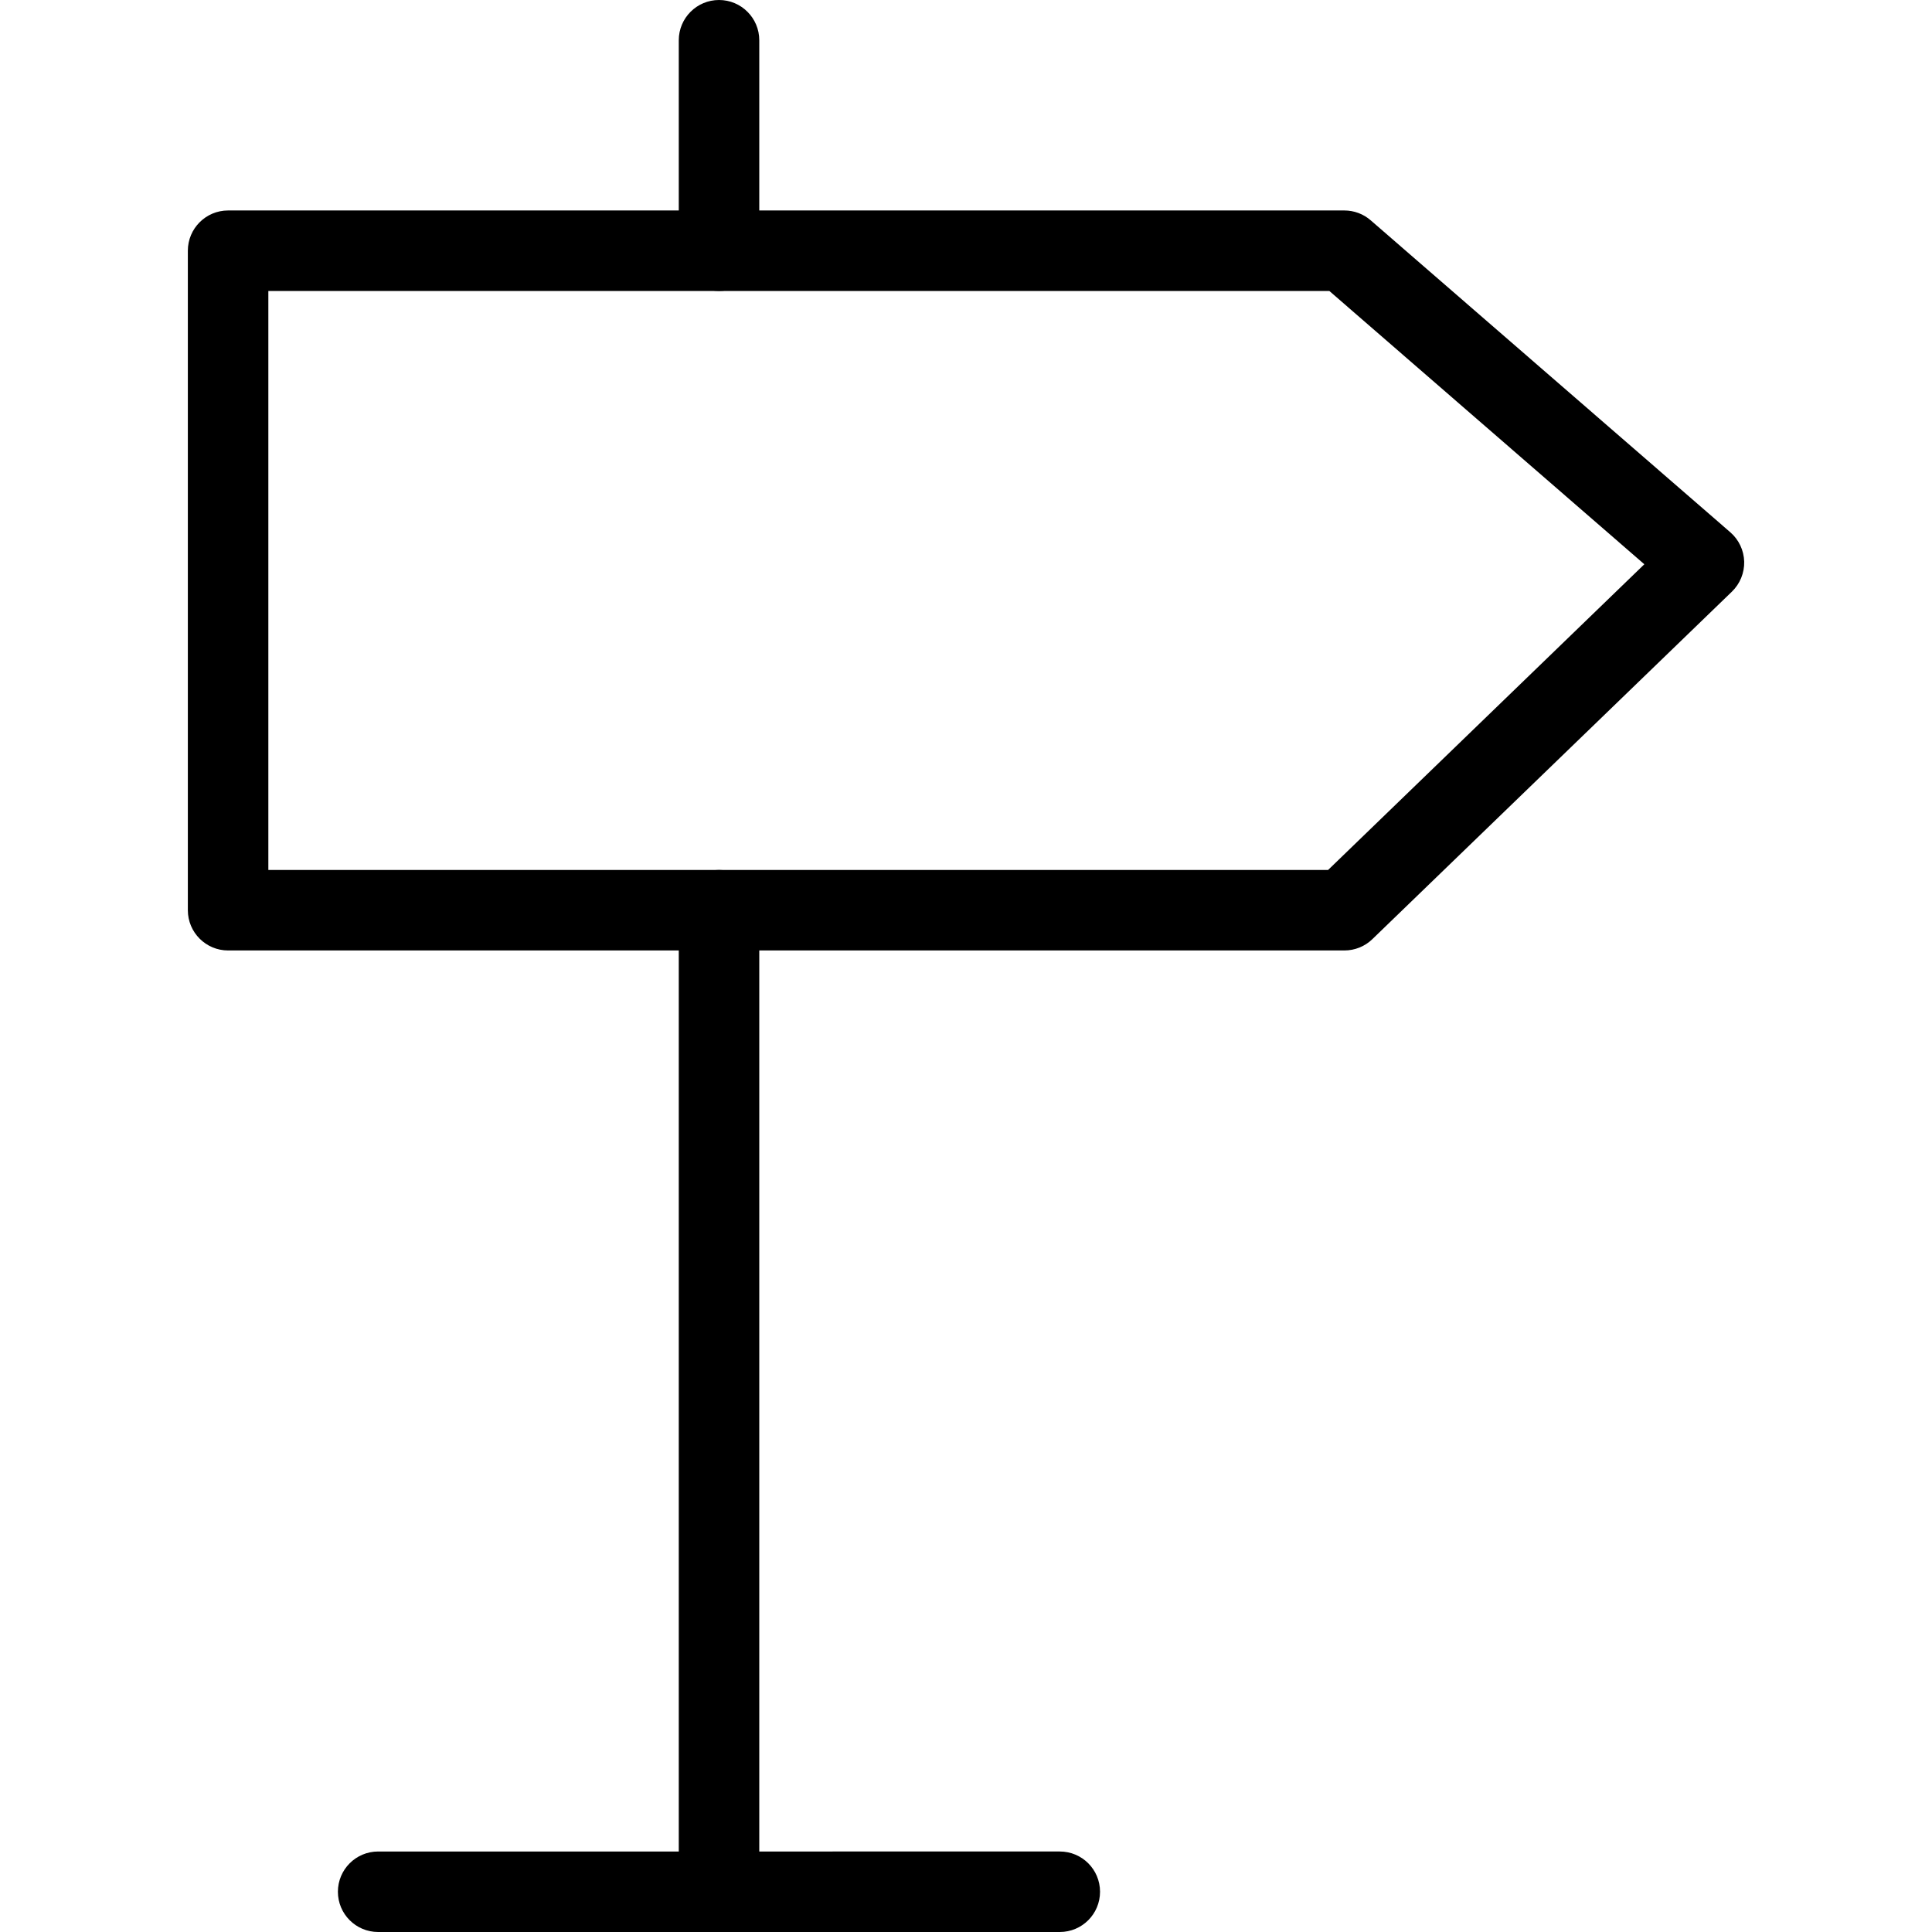 <?xml version="1.0" encoding="utf-8"?>
<!-- Generator: Adobe Illustrator 16.0.0, SVG Export Plug-In . SVG Version: 6.00 Build 0)  -->
<!DOCTYPE svg PUBLIC "-//W3C//DTD SVG 1.1//EN" "http://www.w3.org/Graphics/SVG/1.1/DTD/svg11.dtd">
<svg version="1.1" id="Layer_1" xmlns="http://www.w3.org/2000/svg" xmlns:xlink="http://www.w3.org/1999/xlink" x="0px" y="0px"
	 width="48px" height="48px" viewBox="0 0 48 48" enable-background="new 0 0 48 48" xml:space="preserve">
<g>
	<path d="M33.4,23.614H5.667c-0.552,0-1-0.448-1-1V6.229c0-0.552,0.448-1,1-1H33.4c0.241,0,0.474,0.087,0.655,0.245l8.934,7.75
		c0.212,0.184,0.337,0.448,0.345,0.729c0.007,0.28-0.104,0.551-0.305,0.746l-8.934,8.635C33.909,23.514,33.66,23.614,33.4,23.614z
		 M6.667,21.614h26.329l7.857-7.595l-7.826-6.79H6.667V21.614z"/>
	<path d="M17.864,7.229c-0.552,0-1-0.448-1-1V1c0-0.552,0.448-1,1-1s1,0.448,1,1v5.229C18.864,6.781,18.417,7.229,17.864,7.229z"/>
	<path d="M17.864,48c-0.552,0-1-0.447-1-1V22.614c0-0.552,0.448-1,1-1s1,0.448,1,1V47C18.864,47.553,18.417,48,17.864,48z"/>
	<path d="M26.33,48H9.395c-0.552,0-1-0.447-1-1s0.448-1,1-1H26.33c0.553,0,1,0.447,1,1S26.883,48,26.33,48z"/>
</g>
</svg>
